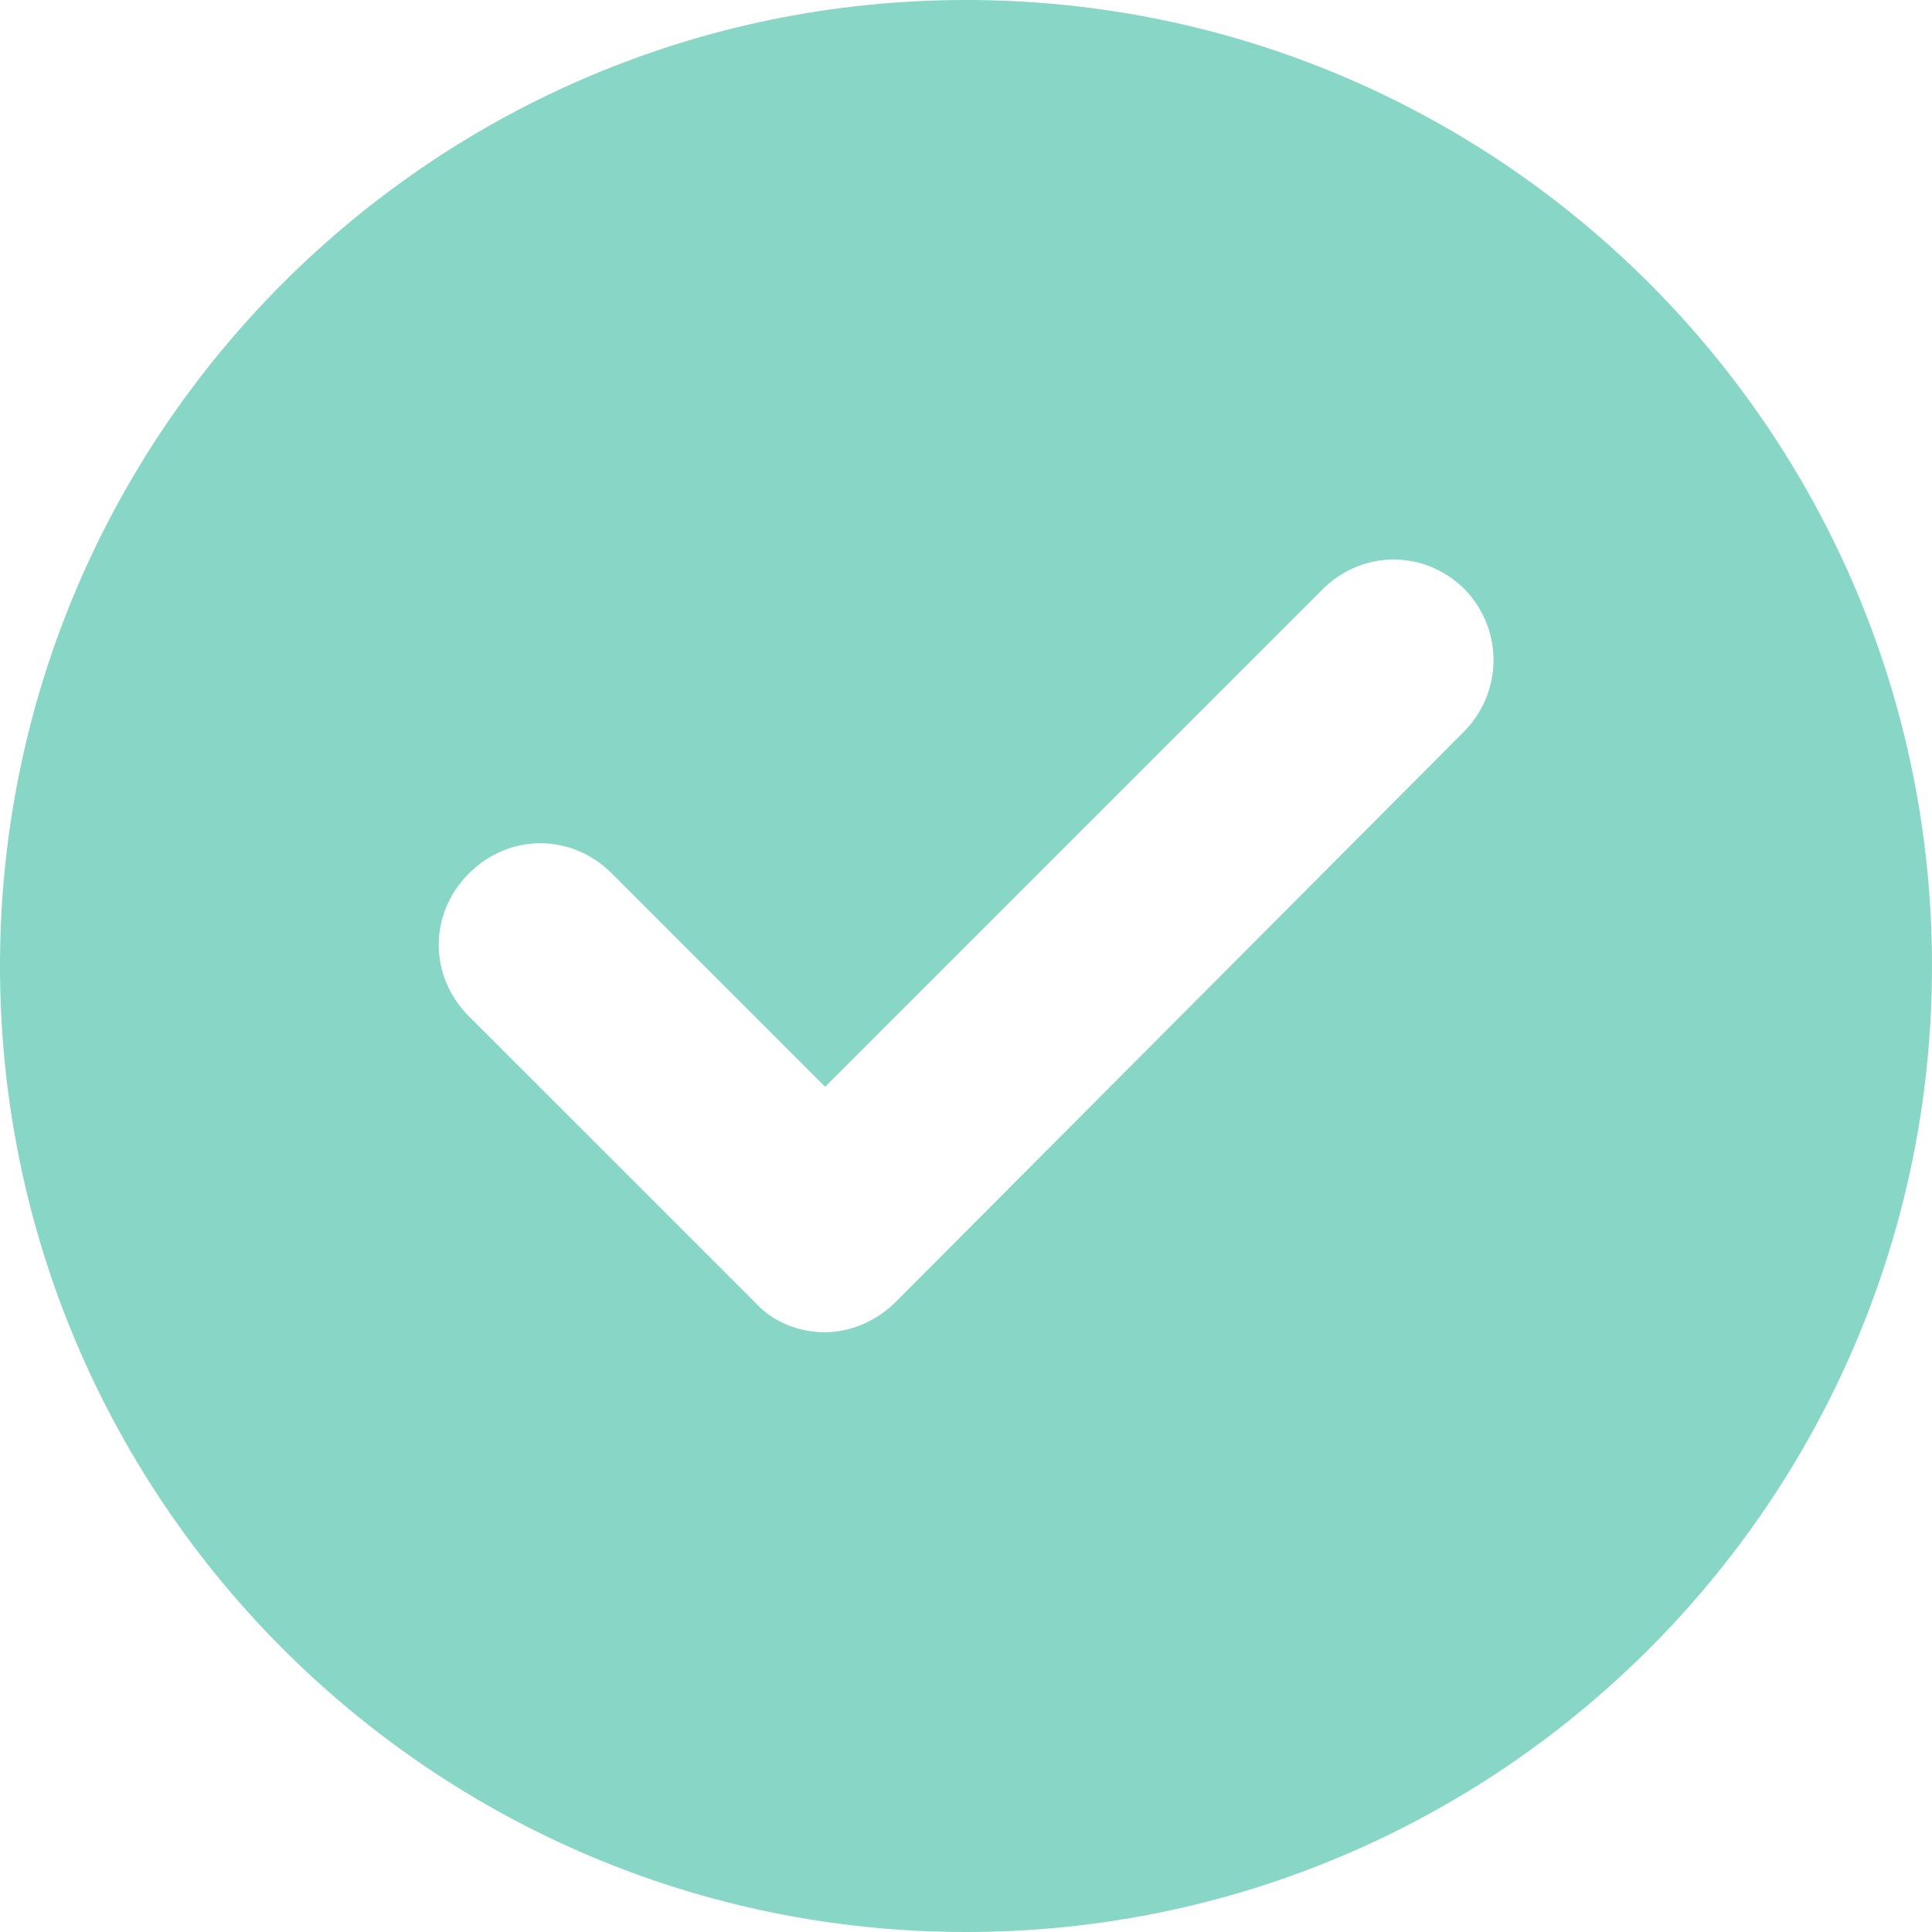 <svg width="24" height="24" viewBox="0 0 24 24" fill="none" xmlns="http://www.w3.org/2000/svg">
    <path d="M12 0C5.375 0 0 5.375 0 12C0 18.625 5.375 24 12 24C18.625 24 24 18.625 24 12C24 5.375 18.625 0 12 0ZM18.175 9.1L11.125 16.175C10.9 16.4 10.575 16.55 10.25 16.55C9.925 16.55 9.6 16.425 9.375 16.175L5.825 12.625C5.325 12.125 5.325 11.35 5.825 10.85C6.325 10.35 7.1 10.35 7.6 10.85L10.25 13.5L16.425 7.325C16.925 6.825 17.7 6.825 18.2 7.325C18.675 7.825 18.675 8.6 18.175 9.1Z" fill="#87D6C6"/>
</svg>
